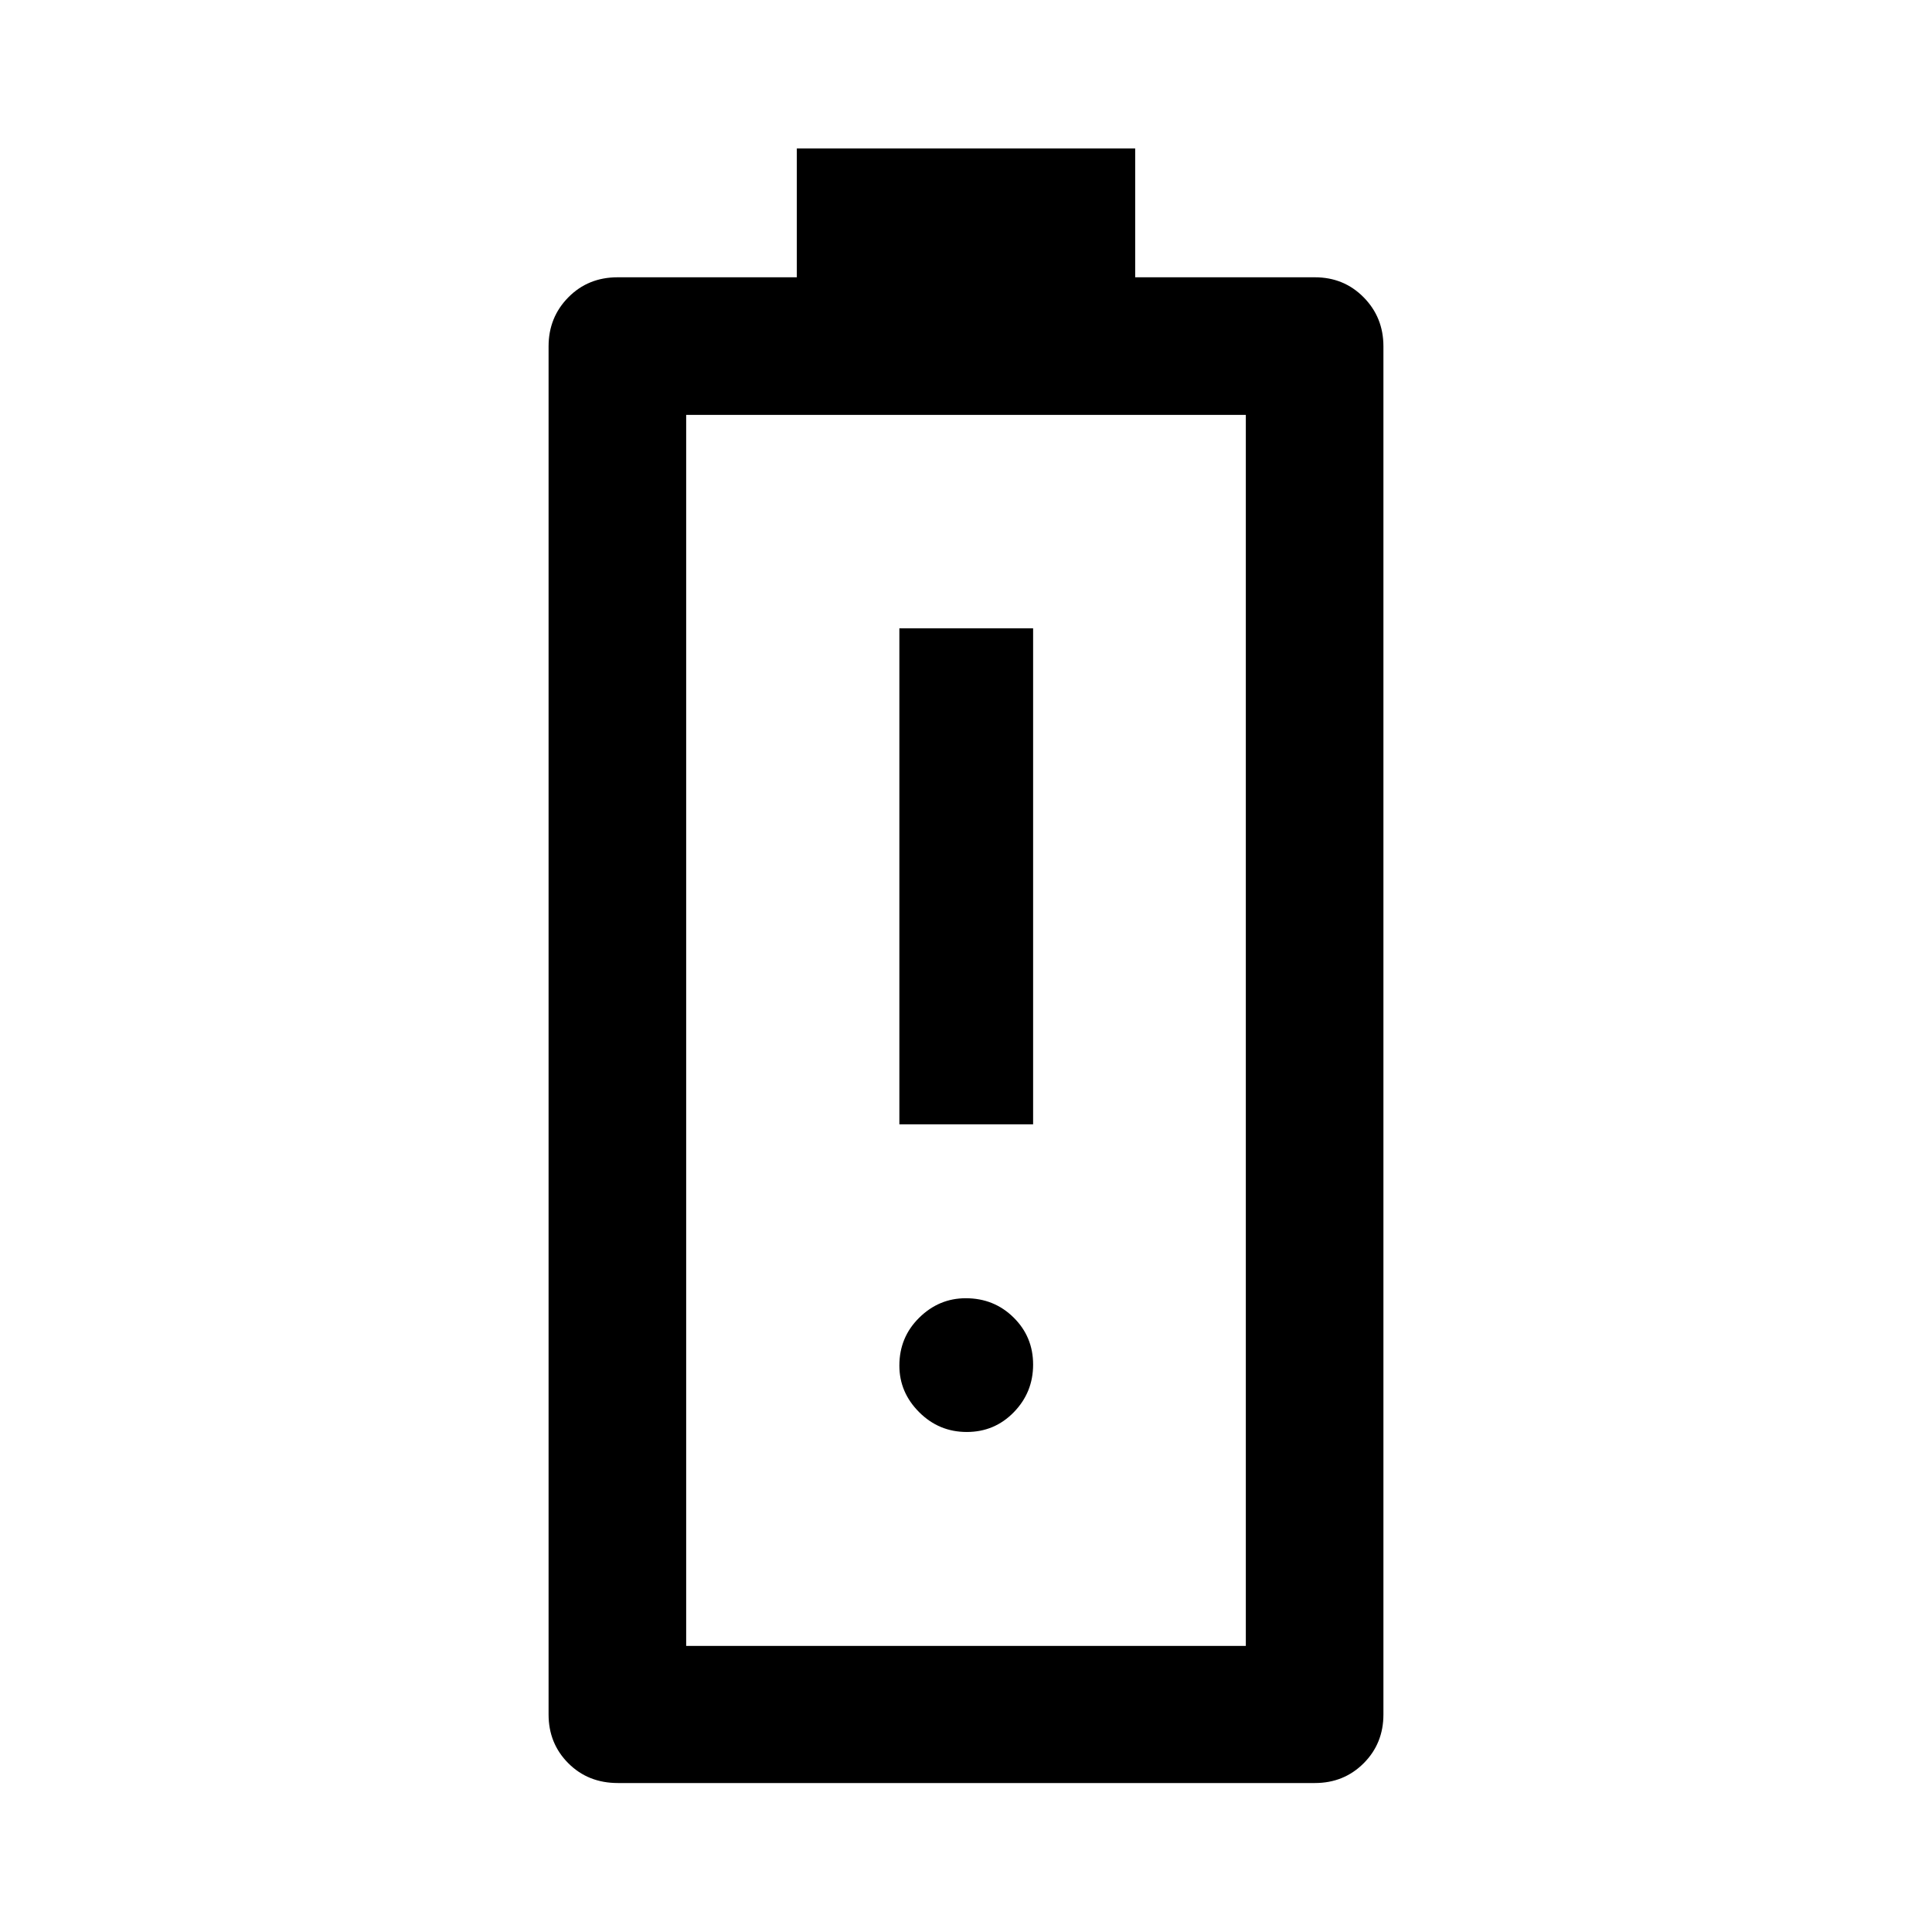 <svg xmlns="http://www.w3.org/2000/svg" width="48" height="48" viewBox="0 -960 960 960"><path d="M446.891-401.326h66.457v-246.457h-66.457v246.457Zm33.492 152.87q13.817 0 23.391-9.837 9.574-9.837 9.574-23.655 0-13.817-9.699-23.391-9.699-9.574-23.766-9.574-13.318 0-23.155 9.699-9.837 9.699-9.837 23.766 0 13.318 9.837 23.155 9.837 9.837 23.655 9.837ZM307.01-74.022q-14.782 0-24.603-9.82-9.82-9.821-9.82-24.245v-679.826q0-14.394 9.82-24.349 9.821-9.956 24.484-9.956h89.044v-64h168.13v64h89.283q14.424 0 24.245 9.956 9.82 9.955 9.82 24.349v679.826q0 14.424-9.82 24.245-9.821 9.82-24.245 9.82H307.01Zm33.947-68.13h278.086v-611.696H340.957v611.696Zm0 0h278.086-278.086Z"/></svg>
